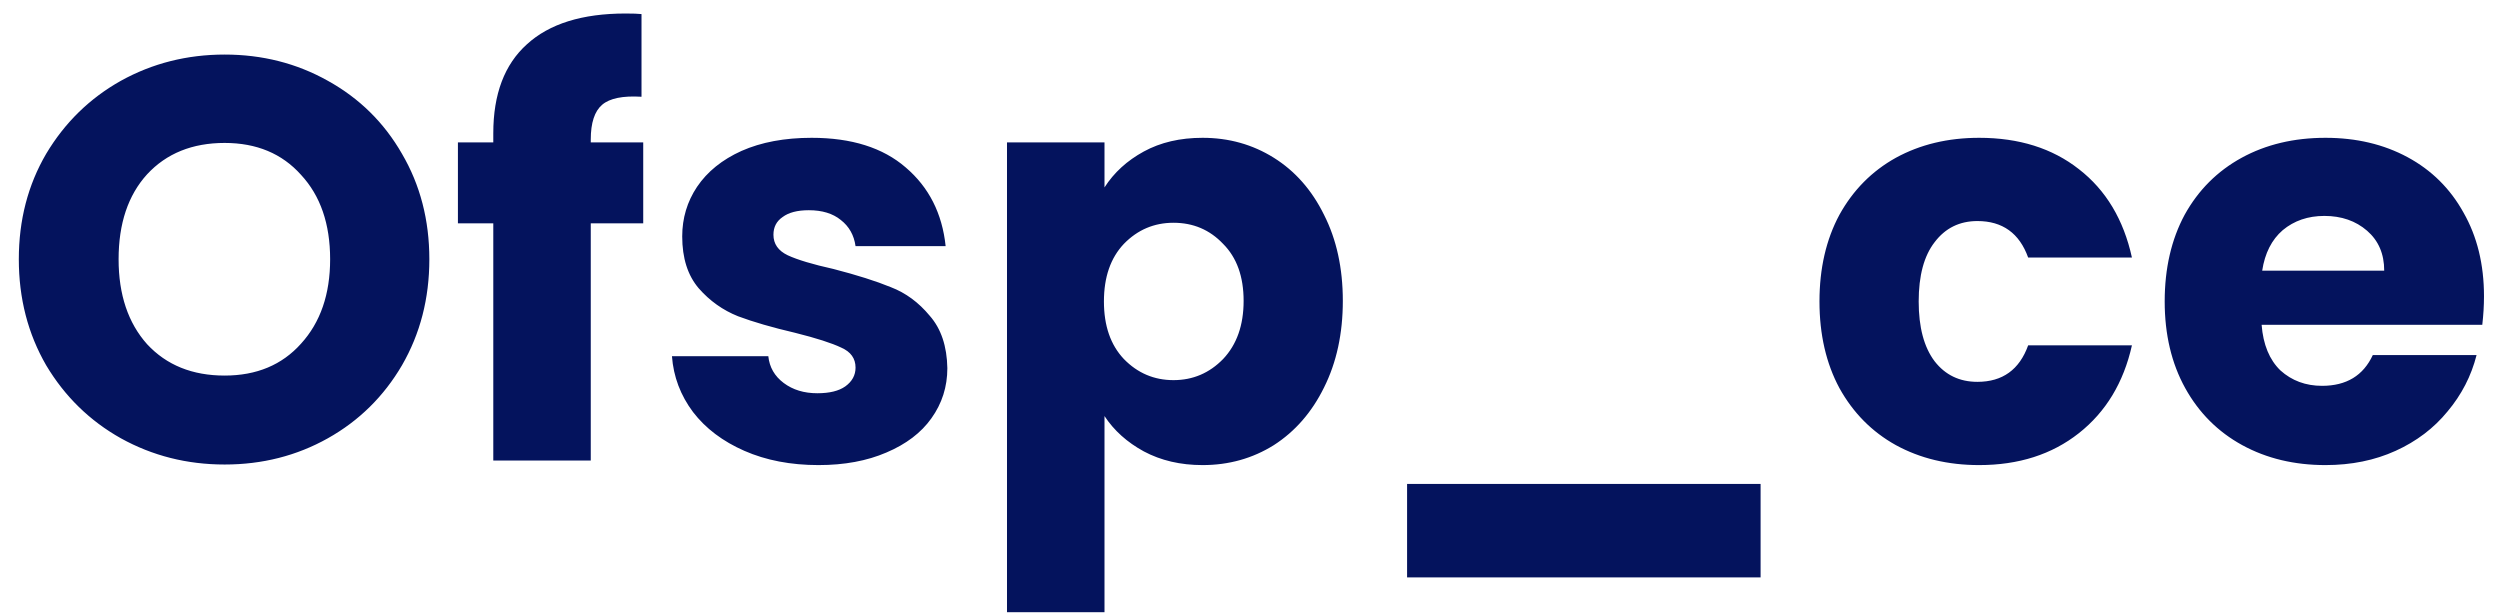 <svg width="114" height="28" viewBox="0 0 114 28" fill="none" xmlns="http://www.w3.org/2000/svg">
<path d="M10.244 21.182C8.528 21.182 6.951 20.783 5.512 19.986C4.091 19.189 2.955 18.079 2.106 16.658C1.274 15.219 0.858 13.607 0.858 11.822C0.858 10.037 1.274 8.433 2.106 7.012C2.955 5.591 4.091 4.481 5.512 3.684C6.951 2.887 8.528 2.488 10.244 2.488C11.96 2.488 13.529 2.887 14.95 3.684C16.389 4.481 17.515 5.591 18.33 7.012C19.162 8.433 19.578 10.037 19.578 11.822C19.578 13.607 19.162 15.219 18.33 16.658C17.498 18.079 16.371 19.189 14.95 19.986C13.529 20.783 11.96 21.182 10.244 21.182ZM10.244 17.126C11.7 17.126 12.861 16.641 13.728 15.67C14.612 14.699 15.054 13.417 15.054 11.822C15.054 10.21 14.612 8.927 13.728 7.974C12.861 7.003 11.7 6.518 10.244 6.518C8.771 6.518 7.592 6.995 6.708 7.948C5.841 8.901 5.408 10.193 5.408 11.822C5.408 13.434 5.841 14.725 6.708 15.696C7.592 16.649 8.771 17.126 10.244 17.126ZM29.331 10.184H26.939V21H22.494V10.184H20.881V6.492H22.494V6.076C22.494 4.291 23.005 2.939 24.027 2.02C25.05 1.084 26.549 0.616 28.526 0.616C28.855 0.616 29.098 0.625 29.253 0.642V4.412C28.404 4.36 27.806 4.481 27.459 4.776C27.113 5.071 26.939 5.599 26.939 6.362V6.492H29.331V10.184ZM37.323 21.208C36.057 21.208 34.931 20.991 33.943 20.558C32.955 20.125 32.175 19.535 31.603 18.79C31.031 18.027 30.71 17.178 30.641 16.242H35.035C35.087 16.745 35.321 17.152 35.737 17.464C36.153 17.776 36.664 17.932 37.271 17.932C37.825 17.932 38.25 17.828 38.545 17.62C38.857 17.395 39.013 17.109 39.013 16.762C39.013 16.346 38.796 16.043 38.363 15.852C37.929 15.644 37.227 15.419 36.257 15.176C35.217 14.933 34.35 14.682 33.657 14.422C32.963 14.145 32.365 13.72 31.863 13.148C31.36 12.559 31.109 11.77 31.109 10.782C31.109 9.95 31.334 9.196 31.785 8.52C32.253 7.827 32.929 7.281 33.813 6.882C34.714 6.483 35.78 6.284 37.011 6.284C38.831 6.284 40.261 6.735 41.301 7.636C42.358 8.537 42.965 9.733 43.121 11.224H39.013C38.943 10.721 38.718 10.323 38.337 10.028C37.973 9.733 37.487 9.586 36.881 9.586C36.361 9.586 35.962 9.69 35.685 9.898C35.407 10.089 35.269 10.357 35.269 10.704C35.269 11.12 35.485 11.432 35.919 11.64C36.369 11.848 37.063 12.056 37.999 12.264C39.073 12.541 39.949 12.819 40.625 13.096C41.301 13.356 41.89 13.789 42.393 14.396C42.913 14.985 43.181 15.783 43.199 16.788C43.199 17.637 42.956 18.4 42.471 19.076C42.003 19.735 41.318 20.255 40.417 20.636C39.533 21.017 38.501 21.208 37.323 21.208ZM50.365 8.546C50.798 7.87 51.396 7.324 52.159 6.908C52.921 6.492 53.814 6.284 54.837 6.284C56.033 6.284 57.116 6.587 58.087 7.194C59.057 7.801 59.82 8.667 60.375 9.794C60.947 10.921 61.233 12.229 61.233 13.72C61.233 15.211 60.947 16.528 60.375 17.672C59.82 18.799 59.057 19.674 58.087 20.298C57.116 20.905 56.033 21.208 54.837 21.208C53.831 21.208 52.939 21 52.159 20.584C51.396 20.168 50.798 19.631 50.365 18.972V27.916H45.919V6.492H50.365V8.546ZM56.709 13.72C56.709 12.611 56.397 11.744 55.773 11.12C55.166 10.479 54.412 10.158 53.511 10.158C52.627 10.158 51.873 10.479 51.249 11.12C50.642 11.761 50.339 12.637 50.339 13.746C50.339 14.855 50.642 15.731 51.249 16.372C51.873 17.013 52.627 17.334 53.511 17.334C54.395 17.334 55.149 17.013 55.773 16.372C56.397 15.713 56.709 14.829 56.709 13.72ZM80.283 22.066V26.33H64.163V22.066H80.283ZM82.968 13.746C82.968 12.238 83.272 10.921 83.878 9.794C84.502 8.667 85.36 7.801 86.452 7.194C87.562 6.587 88.827 6.284 90.248 6.284C92.068 6.284 93.585 6.761 94.798 7.714C96.029 8.667 96.835 10.011 97.216 11.744H92.484C92.086 10.635 91.314 10.08 90.17 10.08C89.356 10.08 88.706 10.401 88.22 11.042C87.735 11.666 87.492 12.567 87.492 13.746C87.492 14.925 87.735 15.835 88.22 16.476C88.706 17.1 89.356 17.412 90.17 17.412C91.314 17.412 92.086 16.857 92.484 15.748H97.216C96.835 17.447 96.029 18.781 94.798 19.752C93.568 20.723 92.051 21.208 90.248 21.208C88.827 21.208 87.562 20.905 86.452 20.298C85.36 19.691 84.502 18.825 83.878 17.698C83.272 16.571 82.968 15.254 82.968 13.746ZM113.27 13.512C113.27 13.928 113.244 14.361 113.192 14.812H103.13C103.2 15.713 103.486 16.407 103.988 16.892C104.508 17.36 105.141 17.594 105.886 17.594C106.996 17.594 107.767 17.126 108.2 16.19H112.932C112.69 17.143 112.248 18.001 111.606 18.764C110.982 19.527 110.194 20.125 109.24 20.558C108.287 20.991 107.221 21.208 106.042 21.208C104.621 21.208 103.356 20.905 102.246 20.298C101.137 19.691 100.27 18.825 99.646 17.698C99.022 16.571 98.71 15.254 98.71 13.746C98.71 12.238 99.014 10.921 99.62 9.794C100.244 8.667 101.111 7.801 102.22 7.194C103.33 6.587 104.604 6.284 106.042 6.284C107.446 6.284 108.694 6.579 109.786 7.168C110.878 7.757 111.728 8.598 112.334 9.69C112.958 10.782 113.27 12.056 113.27 13.512ZM108.72 12.342C108.72 11.579 108.46 10.973 107.94 10.522C107.42 10.071 106.77 9.846 105.99 9.846C105.245 9.846 104.612 10.063 104.092 10.496C103.59 10.929 103.278 11.545 103.156 12.342H108.72Z" fill="#04135D"/>
</svg>
